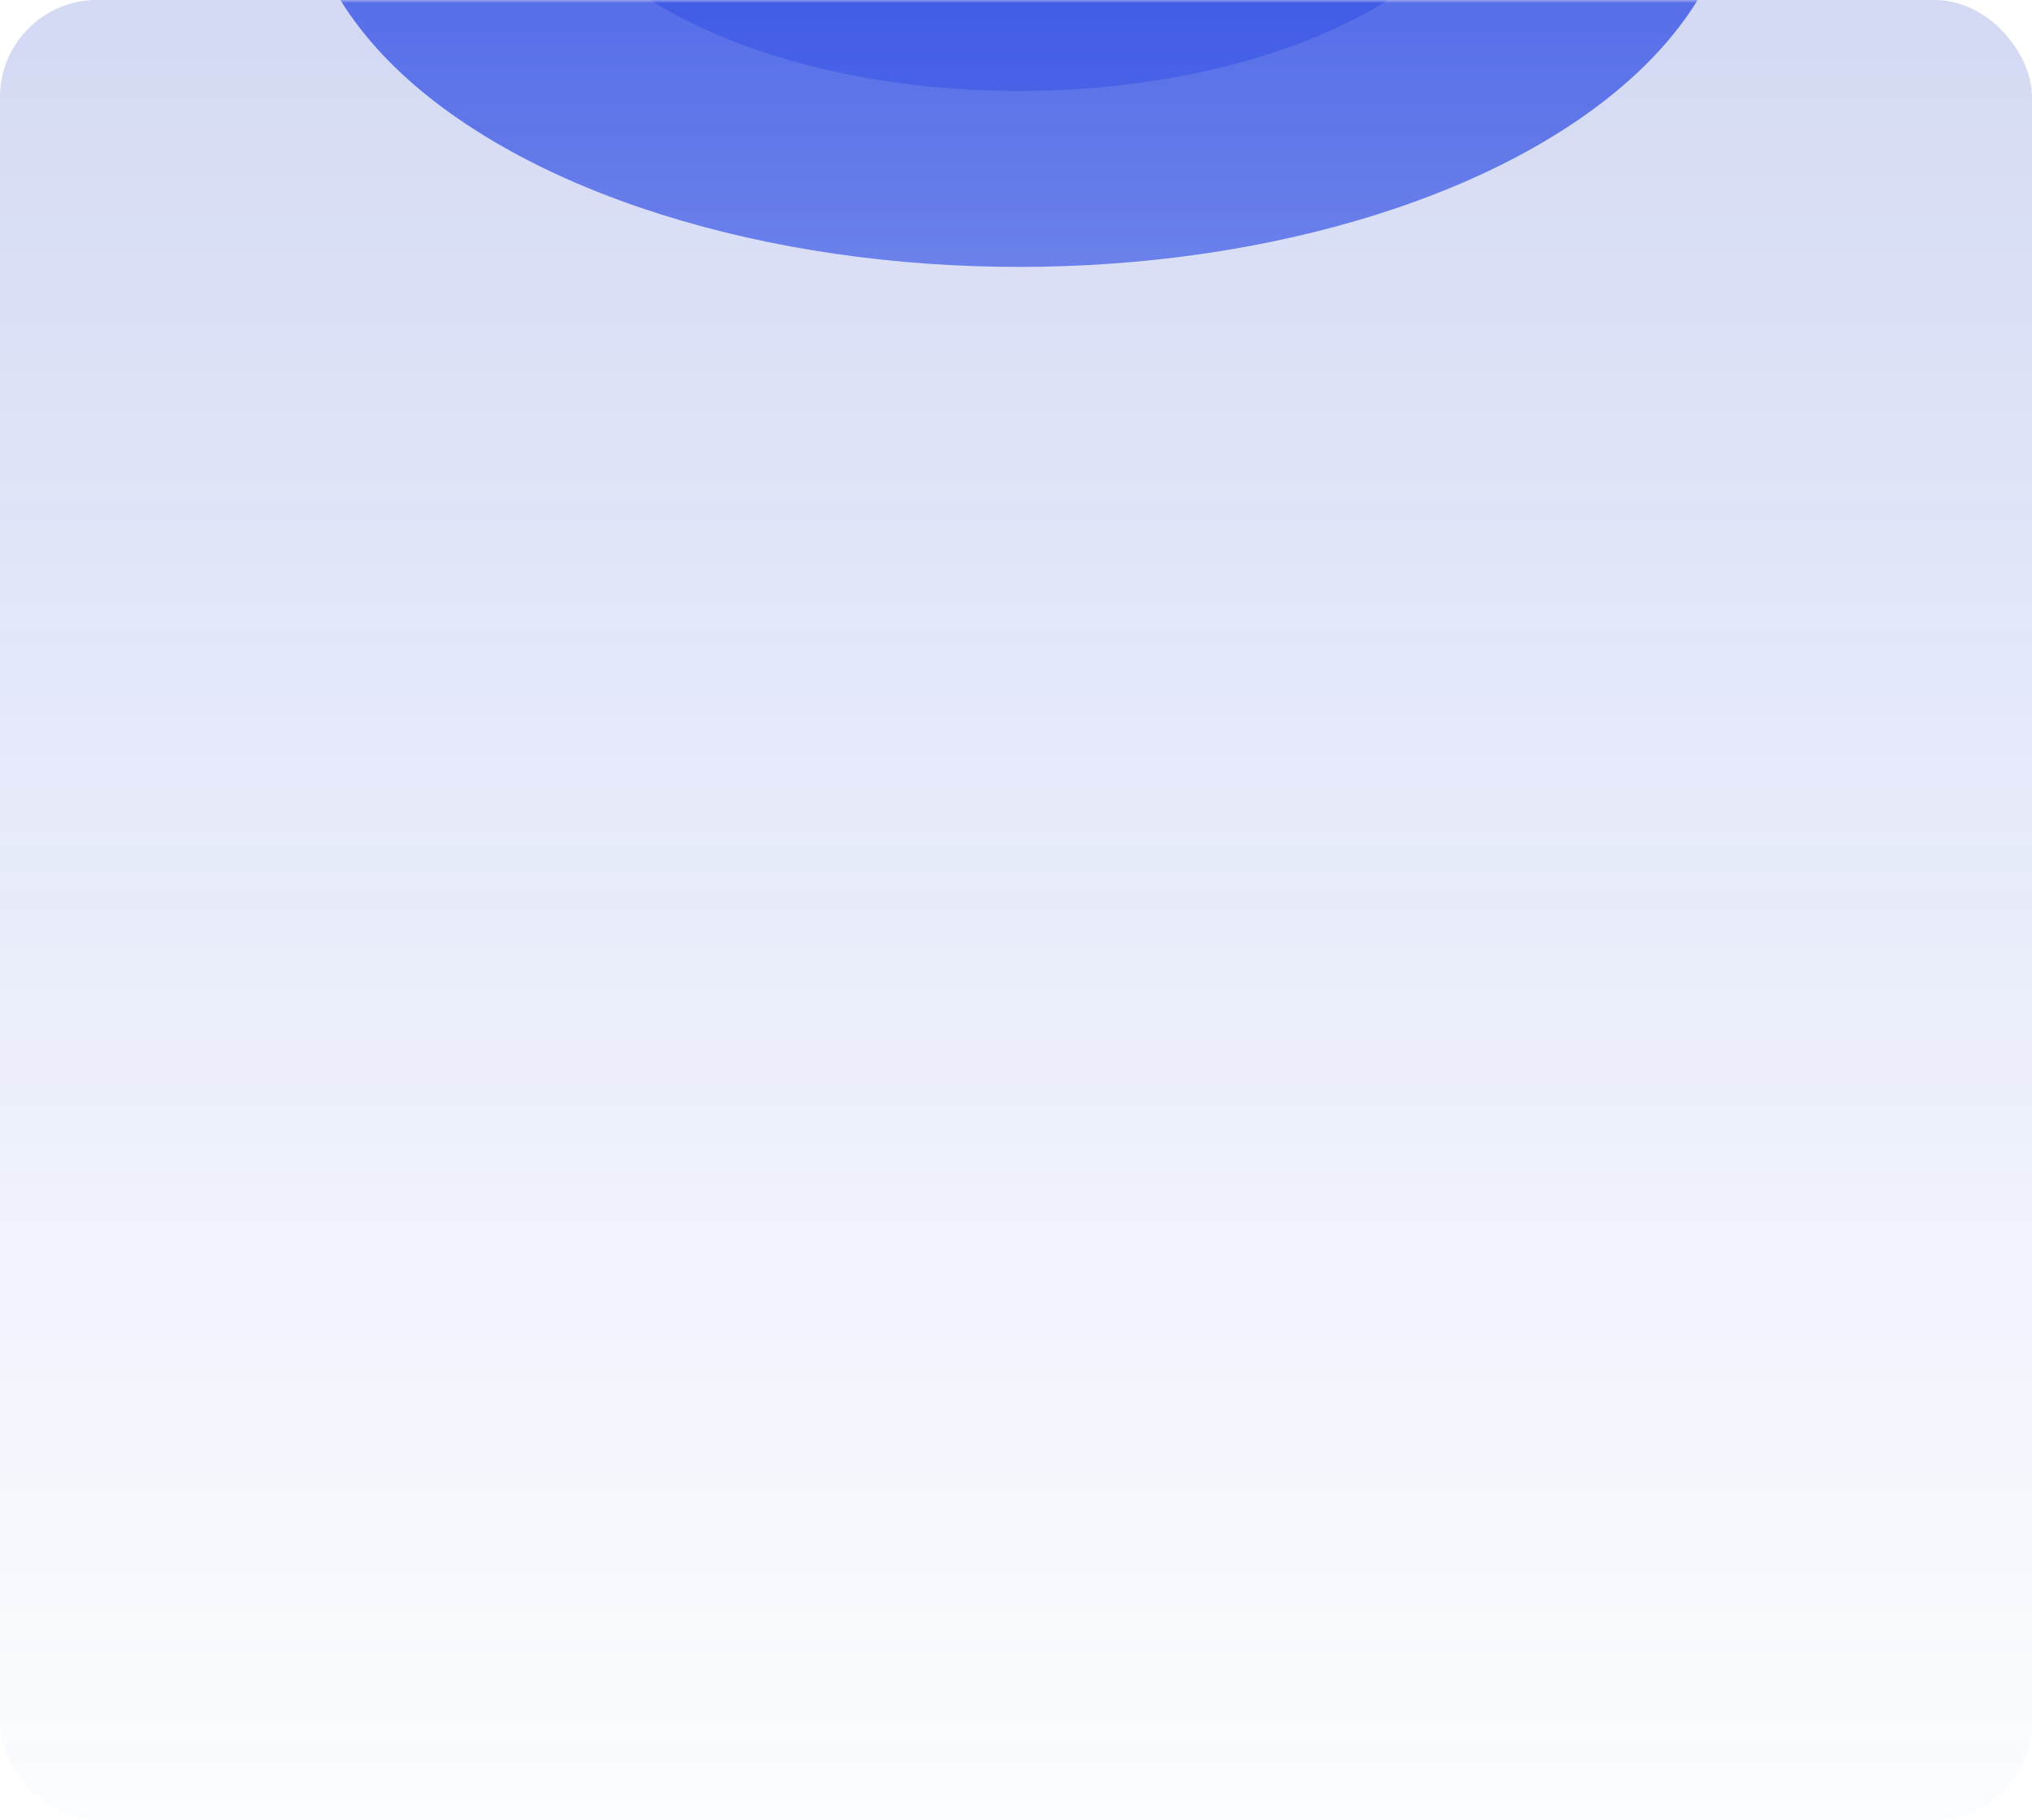 <svg width="335" height="300" viewBox="0 0 335 300" fill="none" xmlns="http://www.w3.org/2000/svg">
<rect opacity="0.2" width="335" height="300" rx="16" fill="url(#paint0_linear_4464_64606)"/>
<mask id="mask0_4464_64606" style="mask-type:alpha" maskUnits="userSpaceOnUse" x="0" y="0" width="335" height="300">
<rect width="335" height="300" rx="16" fill="url(#paint1_linear_4464_64606)"/>
</mask>
<g mask="url(#mask0_4464_64606)">
<g opacity="0.8" filter="url(#filter0_f_4464_64606)">
<ellipse cx="168" cy="-20.5" rx="118" ry="64.5" fill="#3754E5"/>
</g>
<g opacity="0.7" filter="url(#filter1_f_4464_64606)">
<ellipse cx="168" cy="-26.5" rx="79" ry="41.5" fill="#3754E5"/>
</g>
<g opacity="0.8" filter="url(#filter2_f_4464_64606)">
<ellipse cx="168" cy="-48.5" rx="45" ry="23.5" fill="#3754E5"/>
</g>
</g>
<defs>
<filter id="filter0_f_4464_64606" x="-100" y="-235" width="536" height="429" filterUnits="userSpaceOnUse" color-interpolation-filters="sRGB">
<feFlood flood-opacity="0" result="BackgroundImageFix"/>
<feBlend mode="normal" in="SourceGraphic" in2="BackgroundImageFix" result="shape"/>
<feGaussianBlur stdDeviation="75" result="effect1_foregroundBlur_4464_64606"/>
</filter>
<filter id="filter1_f_4464_64606" x="-11" y="-168" width="358" height="283" filterUnits="userSpaceOnUse" color-interpolation-filters="sRGB">
<feFlood flood-opacity="0" result="BackgroundImageFix"/>
<feBlend mode="normal" in="SourceGraphic" in2="BackgroundImageFix" result="shape"/>
<feGaussianBlur stdDeviation="50" result="effect1_foregroundBlur_4464_64606"/>
</filter>
<filter id="filter2_f_4464_64606" x="33" y="-162" width="270" height="227" filterUnits="userSpaceOnUse" color-interpolation-filters="sRGB">
<feFlood flood-opacity="0" result="BackgroundImageFix"/>
<feBlend mode="normal" in="SourceGraphic" in2="BackgroundImageFix" result="shape"/>
<feGaussianBlur stdDeviation="45" result="effect1_foregroundBlur_4464_64606"/>
</filter>
<linearGradient id="paint0_linear_4464_64606" x1="167.5" y1="0" x2="167.5" y2="300" gradientUnits="userSpaceOnUse">
<stop stop-color="#2842C7"/>
<stop offset="1" stop-color="#396AE5" stop-opacity="0.08"/>
</linearGradient>
<linearGradient id="paint1_linear_4464_64606" x1="167.5" y1="0" x2="167.5" y2="300" gradientUnits="userSpaceOnUse">
<stop stop-color="#2842C7"/>
<stop offset="1" stop-color="#396AE5" stop-opacity="0"/>
</linearGradient>
</defs>
</svg>

